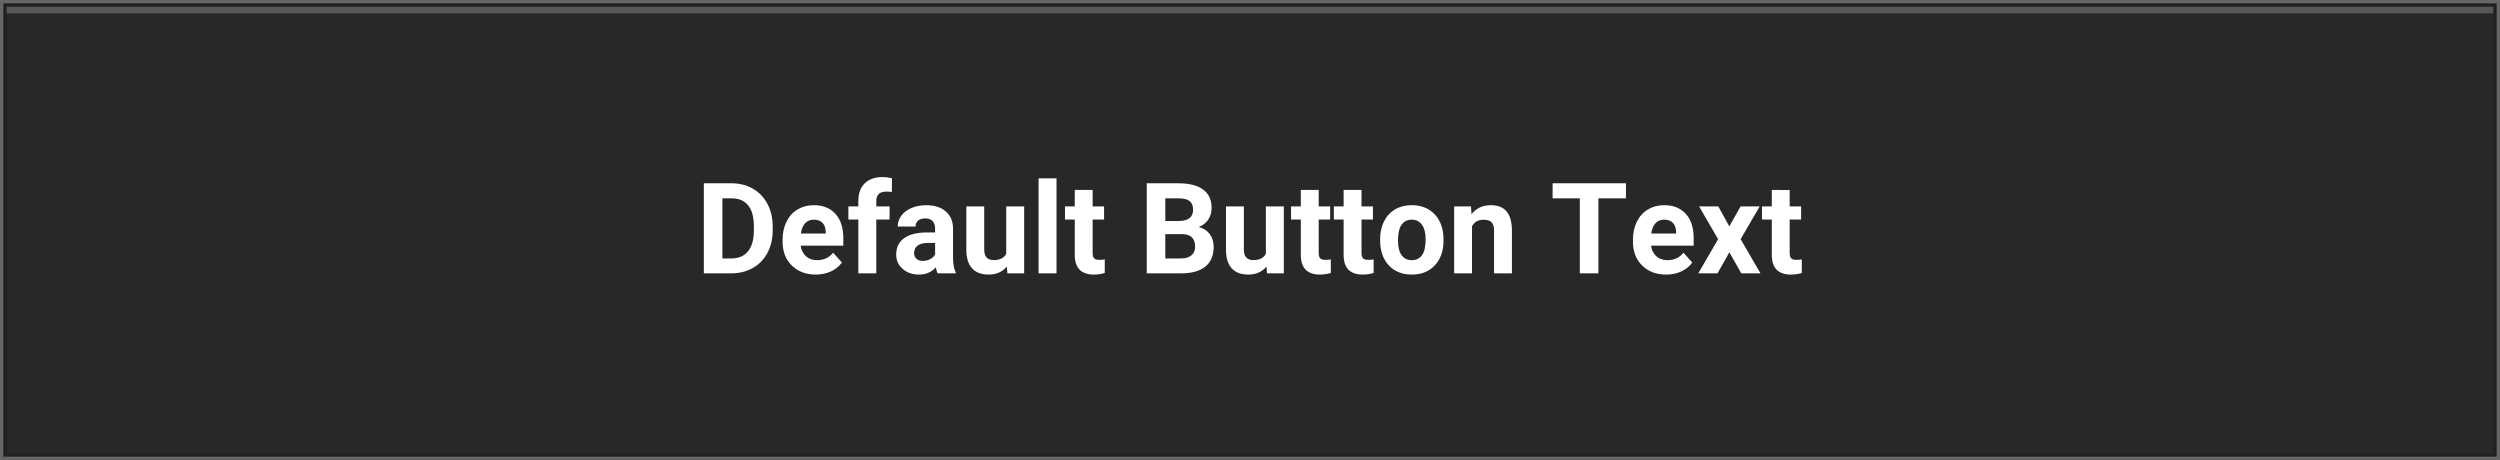 <svg height="69" viewBox="0 0 375 69" width="375" xmlns="http://www.w3.org/2000/svg"><rect x="0" y="0" width="375" height="69" fill="#808080" stroke="none"/><g fill="none" fill-rule="evenodd"><path d="m.5.5v68h374v-68z" fill="#282828" stroke="#000" stroke-opacity=".2"/><g fill="#fff"><path d="m105.576 41v-13.508h4.156c1.188 0 2.25.267 3.187.802.937.535 1.668 1.296 2.194 2.282.526.986.789 2.107.789 3.363v.622c0 1.256-.258 2.372-.775 3.349-.516.977-1.245 1.735-2.185 2.273-.94.538-2.001.81-3.182.816zm2.783-11.253v9.018h1.345c1.089 0 1.92-.356 2.496-1.067.575-.711.869-1.729.881-3.052v-.714c0-1.373-.285-2.414-.854-3.122-.569-.708-1.401-1.062-2.496-1.062zm14.009 11.439c-1.472 0-2.67-.451-3.595-1.354-.925-.903-1.387-2.106-1.387-3.609v-.26c0-1.008.195-1.91.584-2.704.39-.795.942-1.407 1.656-1.837s1.529-.645 2.445-.645c1.373 0 2.454.433 3.242 1.299.789.866 1.183 2.094 1.183 3.683v1.095h-6.392c.087.656.348 1.181.784 1.577s.988.594 1.656.594c1.033 0 1.84-.374 2.421-1.123l1.317 1.475c-.402.569-.946 1.013-1.633 1.331-.687.319-1.447.478-2.282.478zm-.306-8.238c-.532 0-.963.179-1.294.538-.331.359-.543.872-.635 1.54h3.729v-.213c-.012-.594-.173-1.053-.482-1.378-.309-.325-.748-.487-1.317-.487zm6.689 8.053v-8.071h-1.494v-1.967h1.494v-.854c0-1.126.323-1.999.969-2.621.646-.622 1.551-.932 2.714-.932.371 0 .826.062 1.364.186l-.028 2.078c-.223-.056-.495-.083-.816-.083-1.008 0-1.512.473-1.512 1.419v.807h1.995v1.967h-1.995v8.071zm11.894 0c-.124-.241-.213-.541-.269-.9-.649.724-1.494 1.085-2.533 1.085-.983 0-1.798-.285-2.445-.854-.646-.569-.969-1.286-.969-2.152 0-1.064.394-1.88 1.183-2.449.789-.569 1.928-.857 3.419-.863h1.234v-.575c0-.464-.119-.835-.357-1.113-.238-.278-.614-.417-1.127-.417-.451 0-.806.108-1.062.325-.257.216-.385.513-.385.891h-2.681c0-.581.179-1.119.538-1.614.359-.495.866-.883 1.521-1.164.656-.281 1.392-.422 2.208-.422 1.237 0 2.219.311 2.946.932.727.622 1.09 1.495 1.09 2.621v4.351c.006.952.139 1.673.399 2.162v.158zm-2.217-1.865c.396 0 .761-.088 1.095-.264s.581-.413.742-.71v-1.726h-1.002c-1.342 0-2.056.464-2.143 1.392l-.009.158c0 .334.118.609.353.826.235.216.557.325.965.325zm12.599.844c-.662.804-1.577 1.206-2.746 1.206-1.076 0-1.897-.309-2.463-.928-.566-.618-.855-1.525-.867-2.718v-6.578h2.681v6.485c0 1.045.476 1.568 1.429 1.568.909 0 1.534-.315 1.874-.946v-7.106h2.69v10.038h-2.523zm7.45 1.021h-2.69v-14.25h2.69zm5.418-12.506v2.468h1.716v1.967h-1.716v5.01c0 .371.071.637.213.798.142.161.414.241.816.241.297 0 .56-.022.789-.065v2.032c-.526.161-1.067.241-1.624.241-1.88 0-2.839-.949-2.876-2.848v-5.409h-1.466v-1.967h1.466v-2.468zm8.118 12.506v-13.508h4.731c1.639 0 2.882.314 3.729.942s1.271 1.548 1.271 2.76c0 .662-.17 1.245-.51 1.749-.34.504-.813.874-1.419 1.109.693.173 1.239.523 1.637 1.048.399.526.598 1.169.598 1.93 0 1.299-.414 2.282-1.243 2.95-.829.668-2.01 1.008-3.544 1.021zm2.783-5.882v3.646h2.384c.656 0 1.167-.156 1.535-.469.368-.312.552-.744.552-1.294 0-1.237-.64-1.865-1.92-1.883zm0-1.967h2.06c1.404-.025 2.106-.584 2.106-1.679 0-.612-.178-1.053-.533-1.322s-.917-.404-1.684-.404h-1.948zm15.178 6.828c-.662.804-1.577 1.206-2.746 1.206-1.076 0-1.897-.309-2.463-.928-.566-.618-.855-1.525-.867-2.718v-6.578h2.681v6.485c0 1.045.476 1.568 1.429 1.568.909 0 1.534-.315 1.874-.946v-7.106h2.69v10.038h-2.523zm7.83-11.485v2.468h1.716v1.967h-1.716v5.01c0 .371.071.637.213.798s.414.241.816.241c.297 0 .56-.022.789-.065v2.032c-.526.161-1.067.241-1.624.241-1.88 0-2.839-.949-2.876-2.848v-5.409h-1.466v-1.967h1.466v-2.468zm6.42 0v2.468h1.716v1.967h-1.716v5.01c0 .371.071.637.213.798s.414.241.816.241c.297 0 .56-.022.789-.065v2.032c-.526.161-1.067.241-1.624.241-1.88 0-2.839-.949-2.876-2.848v-5.409h-1.466v-1.967h1.466v-2.468zm2.792 7.394c0-.996.192-1.883.575-2.663.383-.779.935-1.382 1.656-1.809.721-.427 1.557-.64 2.51-.64 1.354 0 2.46.414 3.317 1.243.857.829 1.334 1.954 1.433 3.377l.019.687c0 1.54-.43 2.775-1.29 3.706-.86.931-2.013 1.396-3.46 1.396s-2.602-.464-3.465-1.392-1.294-2.189-1.294-3.785zm2.681.195c0 .952.179 1.681.538 2.185.359.504.872.756 1.54.756.649 0 1.157-.249 1.521-.747.365-.498.547-1.294.547-2.389 0-.934-.182-1.658-.547-2.171-.365-.513-.878-.77-1.54-.77-.656 0-1.163.255-1.521.765-.359.51-.538 1.3-.538 2.37zm10.947-5.121.083 1.16c.717-.897 1.679-1.345 2.885-1.345 1.064 0 1.855.312 2.375.937.52.625.785 1.559.798 2.802v6.485h-2.681v-6.42c0-.569-.124-.982-.371-1.239-.247-.257-.659-.385-1.234-.385-.755 0-1.32.322-1.698.965v7.079h-2.681v-10.038zm23.249-1.215h-4.138v11.253h-2.783v-11.253h-4.082v-2.254h11.003zm6.03 11.439c-1.472 0-2.67-.451-3.595-1.354-.925-.903-1.387-2.106-1.387-3.609v-.26c0-1.008.195-1.91.584-2.704.39-.795.942-1.407 1.656-1.837s1.529-.645 2.445-.645c1.373 0 2.454.433 3.242 1.299.789.866 1.183 2.094 1.183 3.683v1.095h-6.392c.087.656.348 1.181.784 1.577s.988.594 1.656.594c1.033 0 1.84-.374 2.421-1.123l1.317 1.475c-.402.569-.946 1.013-1.633 1.331-.687.319-1.447.478-2.282.478zm-.306-8.238c-.532 0-.963.179-1.294.538-.331.359-.543.872-.635 1.54h3.729v-.213c-.012-.594-.173-1.053-.482-1.378-.309-.325-.748-.487-1.317-.487zm9.778 1.011 1.688-2.997h2.867l-2.857 4.917 2.978 5.121h-2.876l-1.791-3.154-1.781 3.154h-2.885l2.978-5.121-2.848-4.917h2.876zm9.055-5.464v2.468h1.716v1.967h-1.716v5.01c0 .371.071.637.213.798.142.161.414.241.816.241.297 0 .56-.022.789-.065v2.032c-.526.161-1.067.241-1.624.241-1.88 0-2.839-.949-2.876-2.848v-5.409h-1.466v-1.967h1.466v-2.468z"/><path d="m1 1h373v1h-373z" fill-opacity=".22"/></g></g></svg>